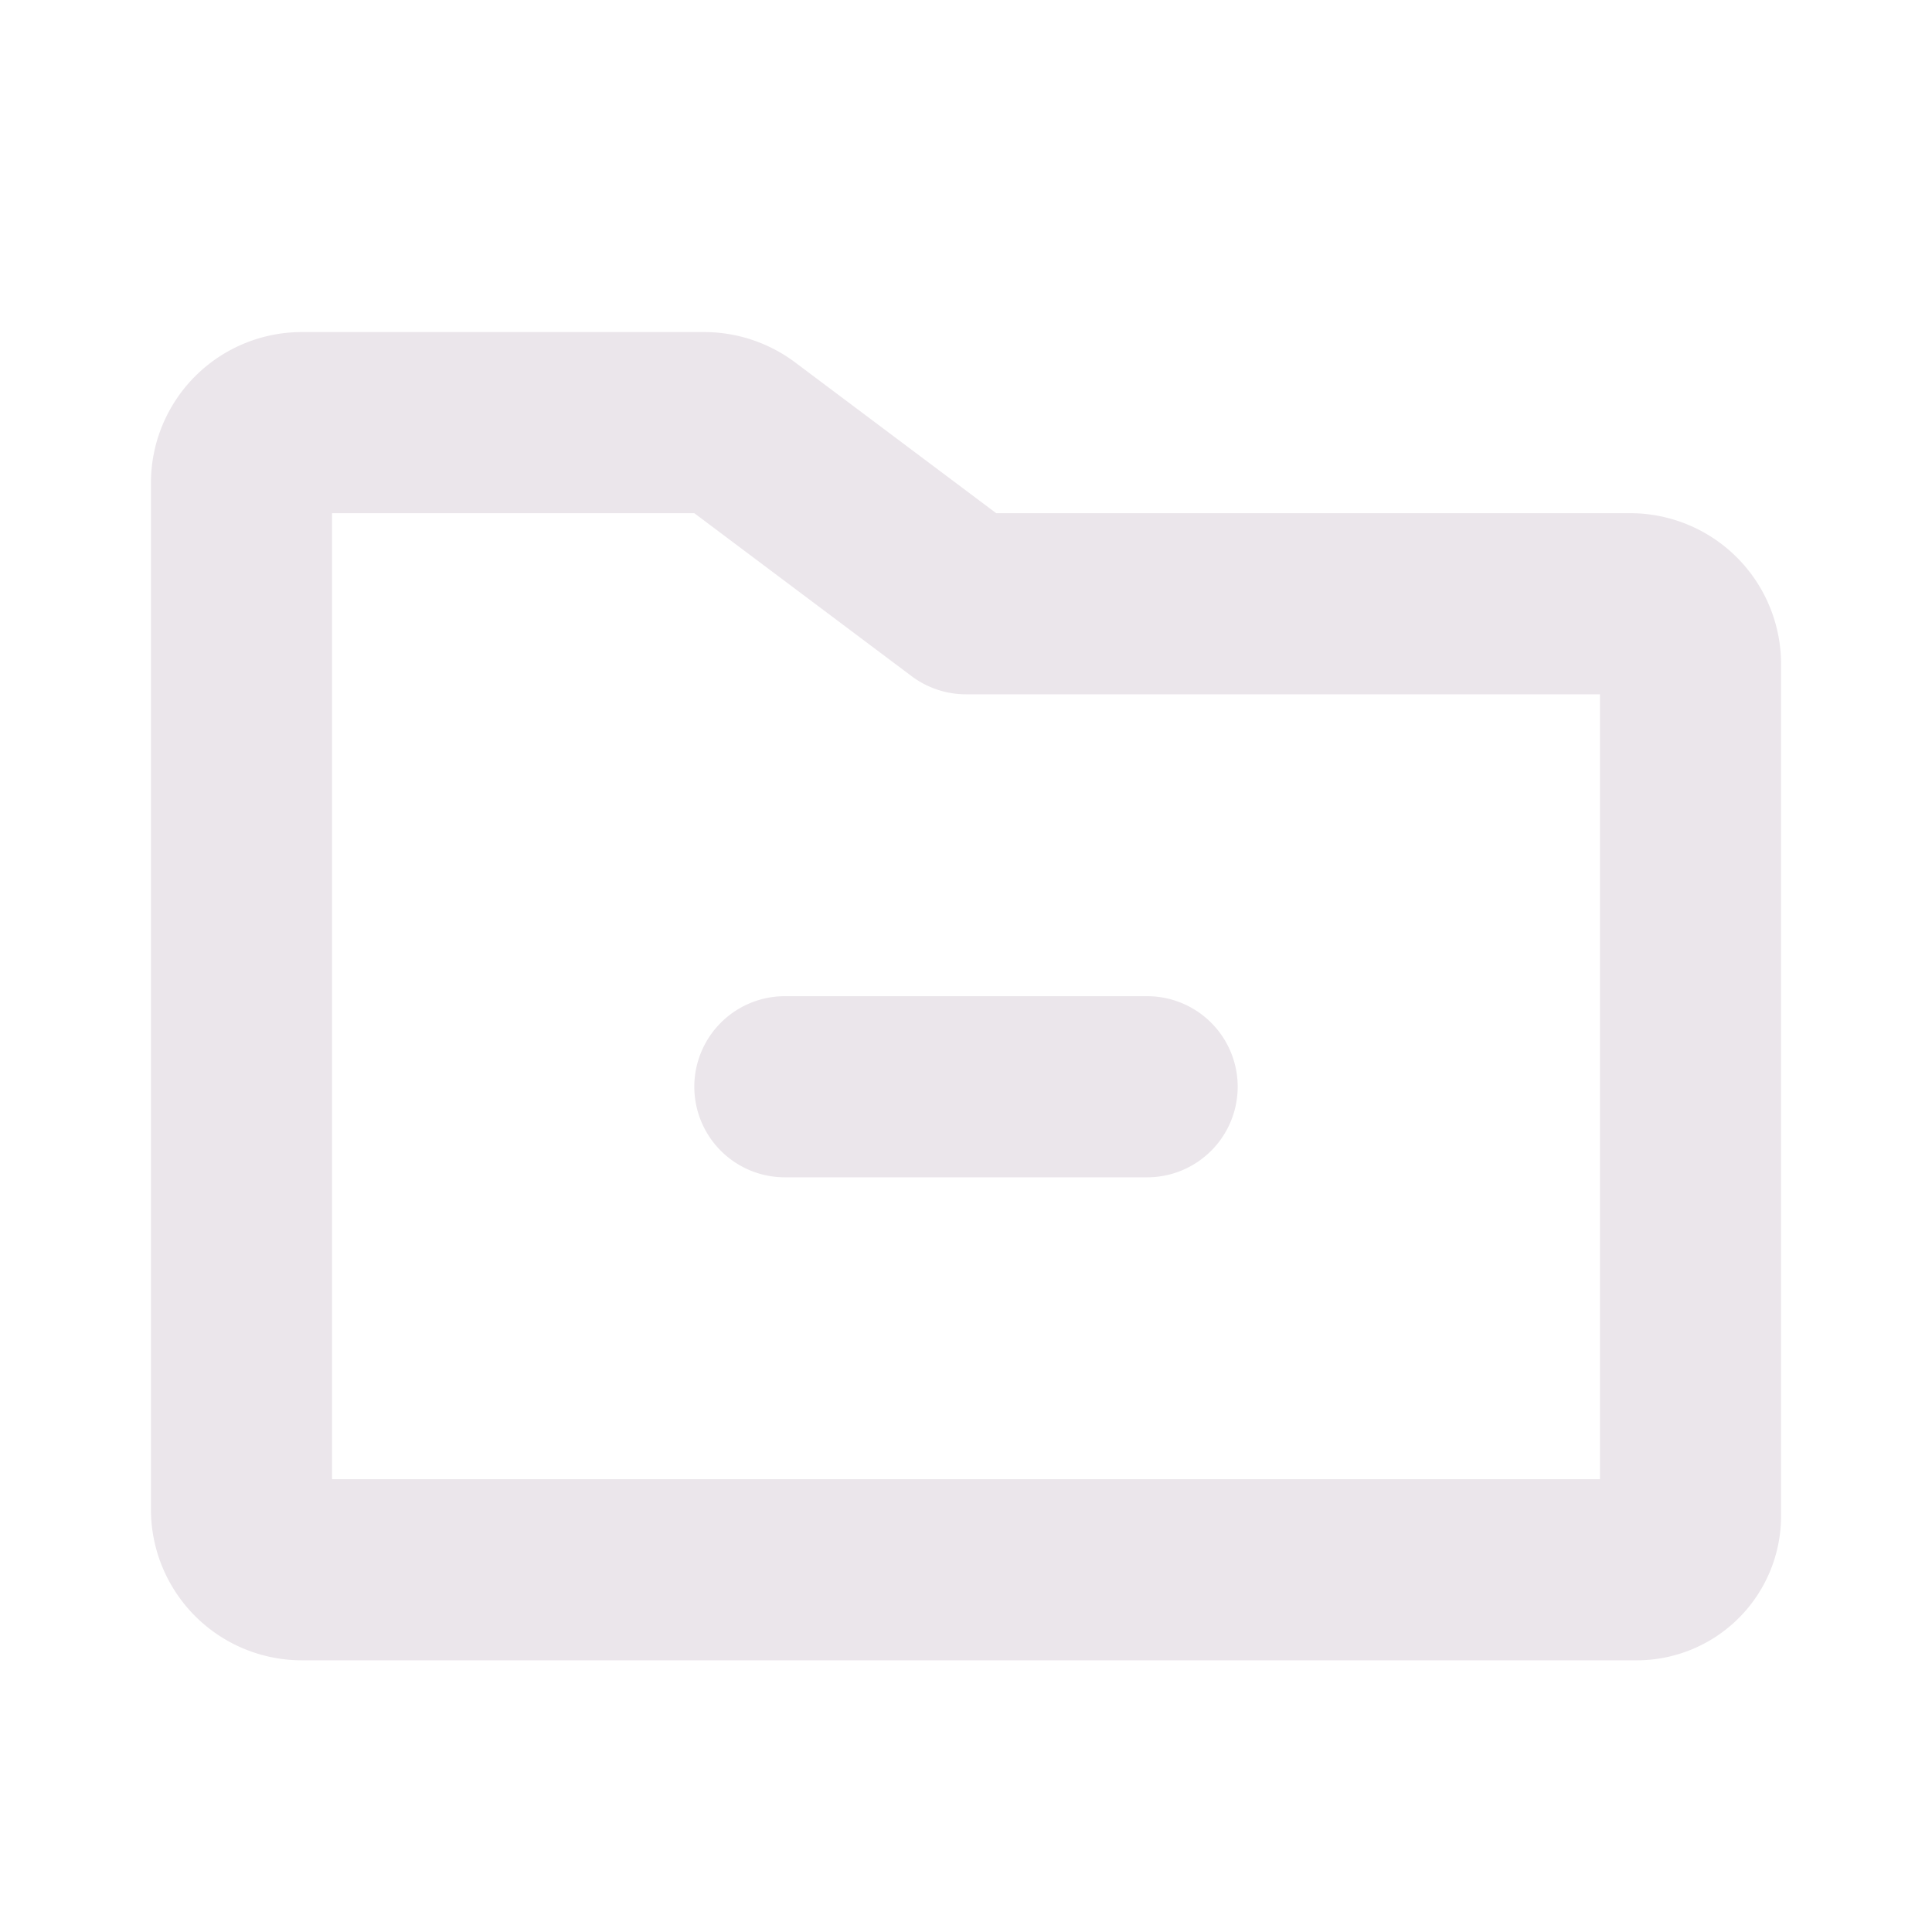 <svg xmlns="http://www.w3.org/2000/svg" width="24" height="24" fill="none" viewBox="0 0 24 24">
  <path fill="#EBE6EB" d="M20.25 6.375h-7.875L9.875 4.5a1.886 1.886 0 0 0-1.125-.375h-5A1.875 1.875 0 0 0 1.875 6v12.75a1.875 1.875 0 0 0 1.875 1.875h16.583a1.793 1.793 0 0 0 1.792-1.792V8.25a1.875 1.875 0 0 0-1.875-1.875Zm-.375 12H4.125v-12h4.5l2.7 2.025c.195.146.432.225.675.225h7.875v9.75Zm-10.125-6h4.5a1.125 1.125 0 1 1 0 2.25h-4.5a1.125 1.125 0 1 1 0-2.25Z"/>
</svg>
